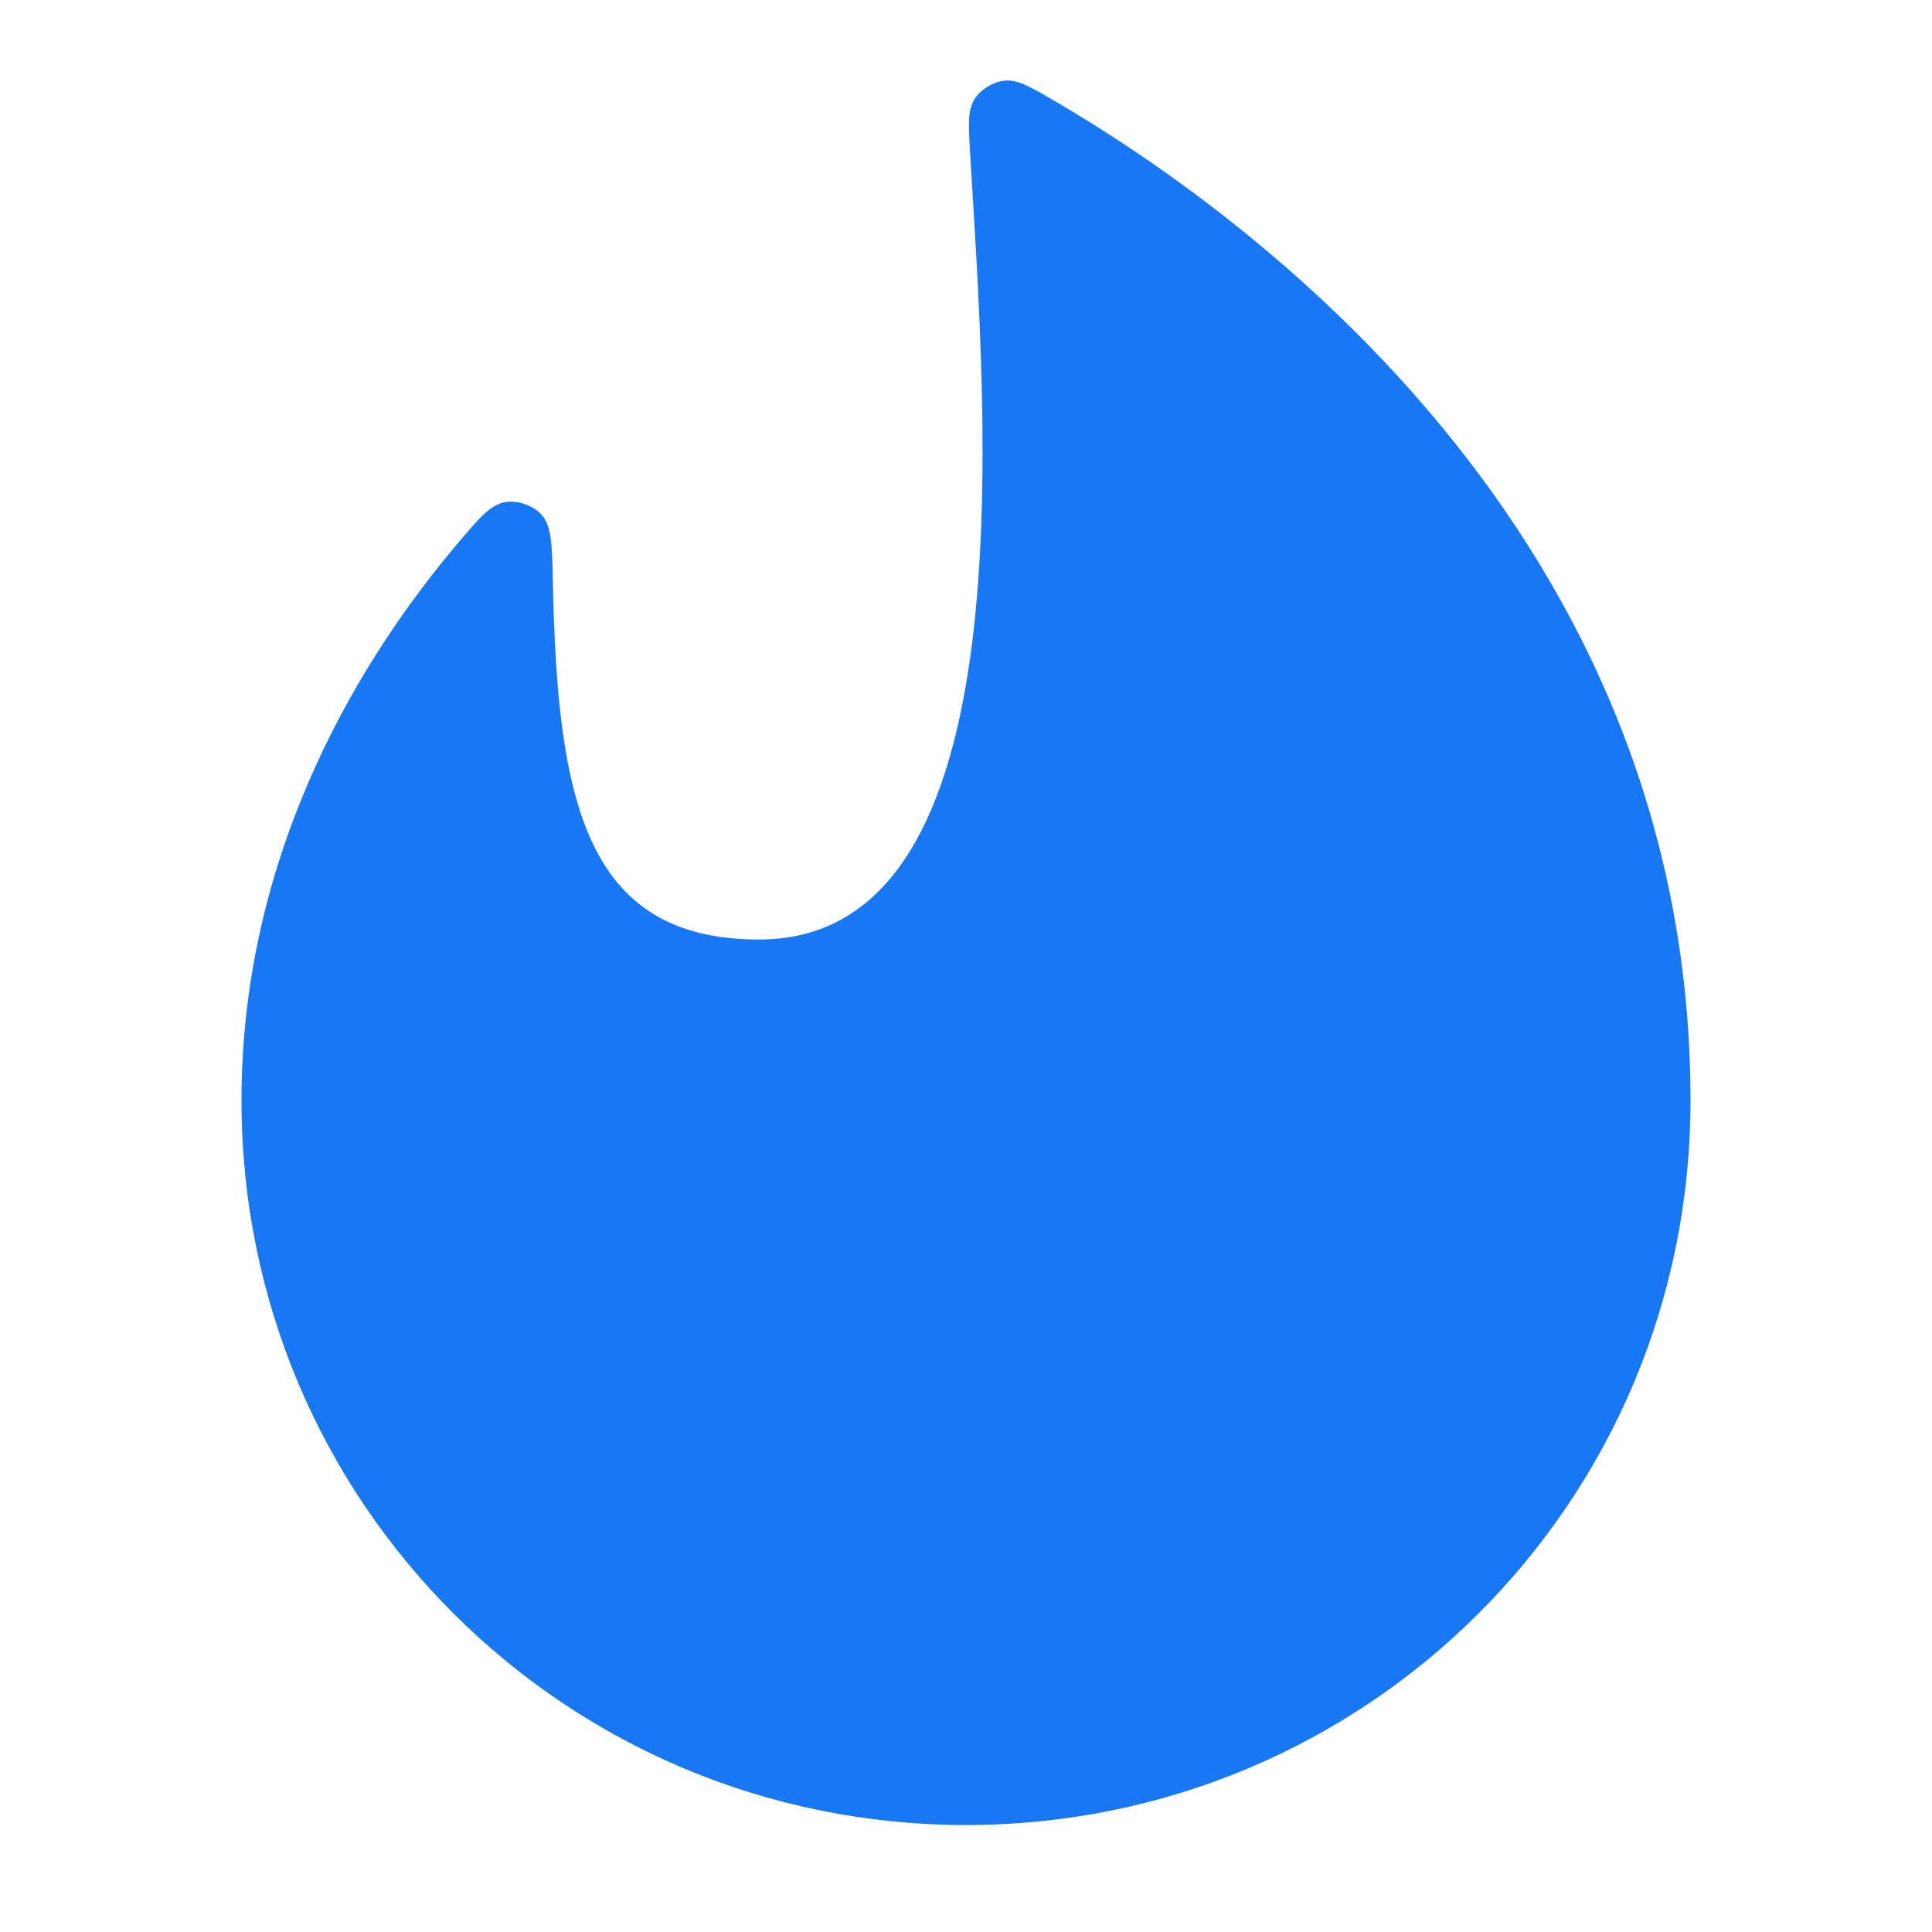 <svg width="24" height="24" viewBox="0 0 24 24" fill="none" xmlns="http://www.w3.org/2000/svg">
<path d="M3 13.671C3 18.671 7.029 22.671 12 22.671C16.971 22.671 21 18.671 21 13.671C21 6.624 15.481 2.642 13.087 1.246C12.786 1.071 12.635 0.983 12.468 1.003C12.335 1.019 12.186 1.11 12.112 1.222C12.019 1.361 12.03 1.541 12.051 1.9C12.247 5.192 12.785 11.671 9.429 11.671C7.272 11.671 6.924 9.952 6.868 7.234C6.858 6.765 6.853 6.531 6.725 6.391C6.621 6.279 6.437 6.214 6.286 6.236C6.099 6.263 5.961 6.425 5.686 6.75C4.551 8.09 3 10.501 3 13.671Z" fill="#1877F2"/>
</svg>
